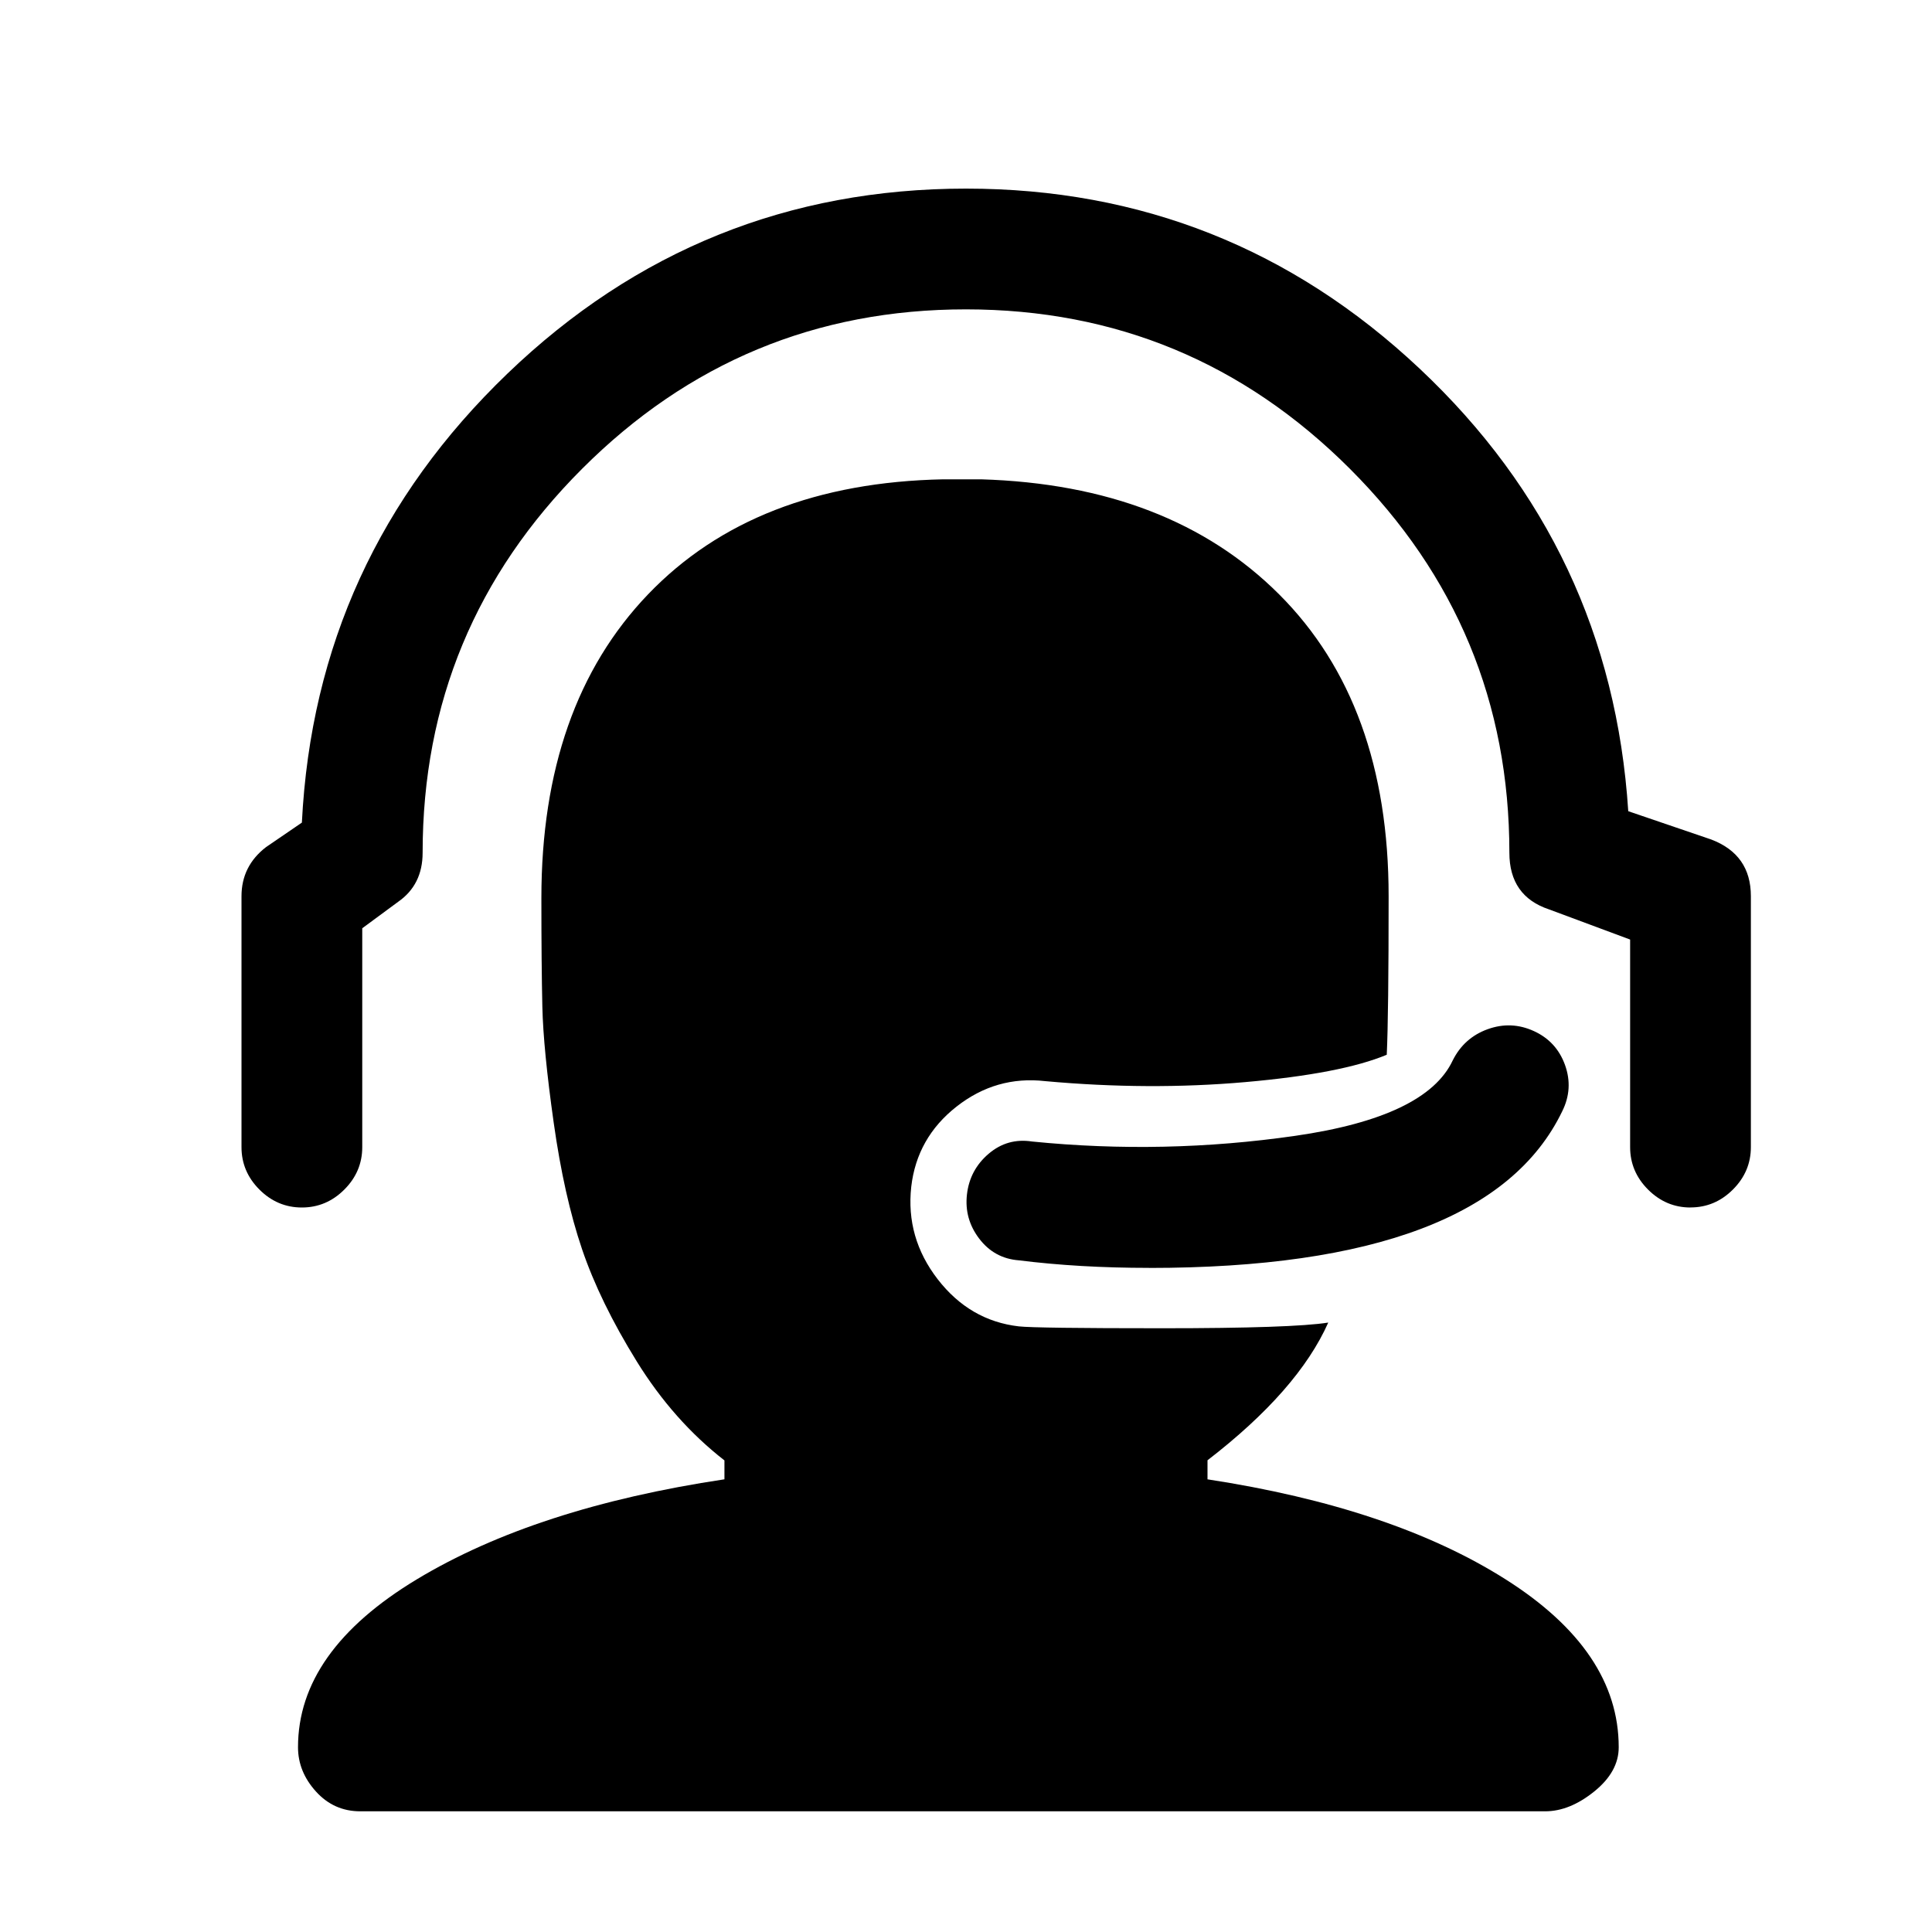 <!-- Generated by IcoMoon.io -->
<svg version="1.1" xmlns="http://www.w3.org/2000/svg" width="32" height="32" viewBox="0 0 32 32">
<title>servicefill</title>
<path d="M19.031 21q-1.156 0-2.156-0.125-0.406-0.031-0.656-0.359t-0.203-0.734 0.359-0.672 0.719-0.203q2.188 0.219 4.359-0.094t2.609-1.25q0.188-0.375 0.578-0.516t0.766 0.031 0.516 0.563-0.047 0.766q-1.25 2.594-6.844 2.594zM28 20q-0.406 0-0.703-0.297t-0.297-0.703v-3.438l-1.344-0.5q-0.656-0.219-0.656-0.938 0-3.719-2.641-6.359t-6.359-2.641-6.359 2.641-2.641 6.359q0 0.531-0.406 0.813l-0.594 0.438v3.625q0 0.406-0.297 0.703t-0.703 0.297-0.703-0.297-0.297-0.703v-4.156q0-0.5 0.406-0.813l0.594-0.406q0.219-4.375 3.406-7.438t7.594-3.063q4.344 0 7.516 2.984t3.453 7.328l1.375 0.469q0.656 0.25 0.656 0.938v4.156q0 0.406-0.297 0.703t-0.703 0.297zM20 24.5v-0.313q1.5-1.156 2-2.281-0.594 0.094-2.75 0.094-2.094 0-2.375-0.031-0.813-0.094-1.344-0.781t-0.438-1.531q0.094-0.813 0.75-1.328t1.469-0.422q1.719 0.156 3.313 0.016t2.344-0.453q0.031-0.656 0.031-2.625 0-3.188-1.813-5t-4.938-1.906h-0.625q-3.125 0.063-4.891 1.906t-1.766 5.031q0 1.094 0.016 1.797t0.188 1.922 0.469 2.094 0.906 1.859 1.453 1.641v0.313q-3.125 0.469-5.094 1.656t-1.969 2.781q0 0.406 0.297 0.734t0.734 0.328h19.625q0.406 0 0.813-0.328t0.406-0.734q0-1.594-1.875-2.781t-4.938-1.656z"></path>
</svg>
